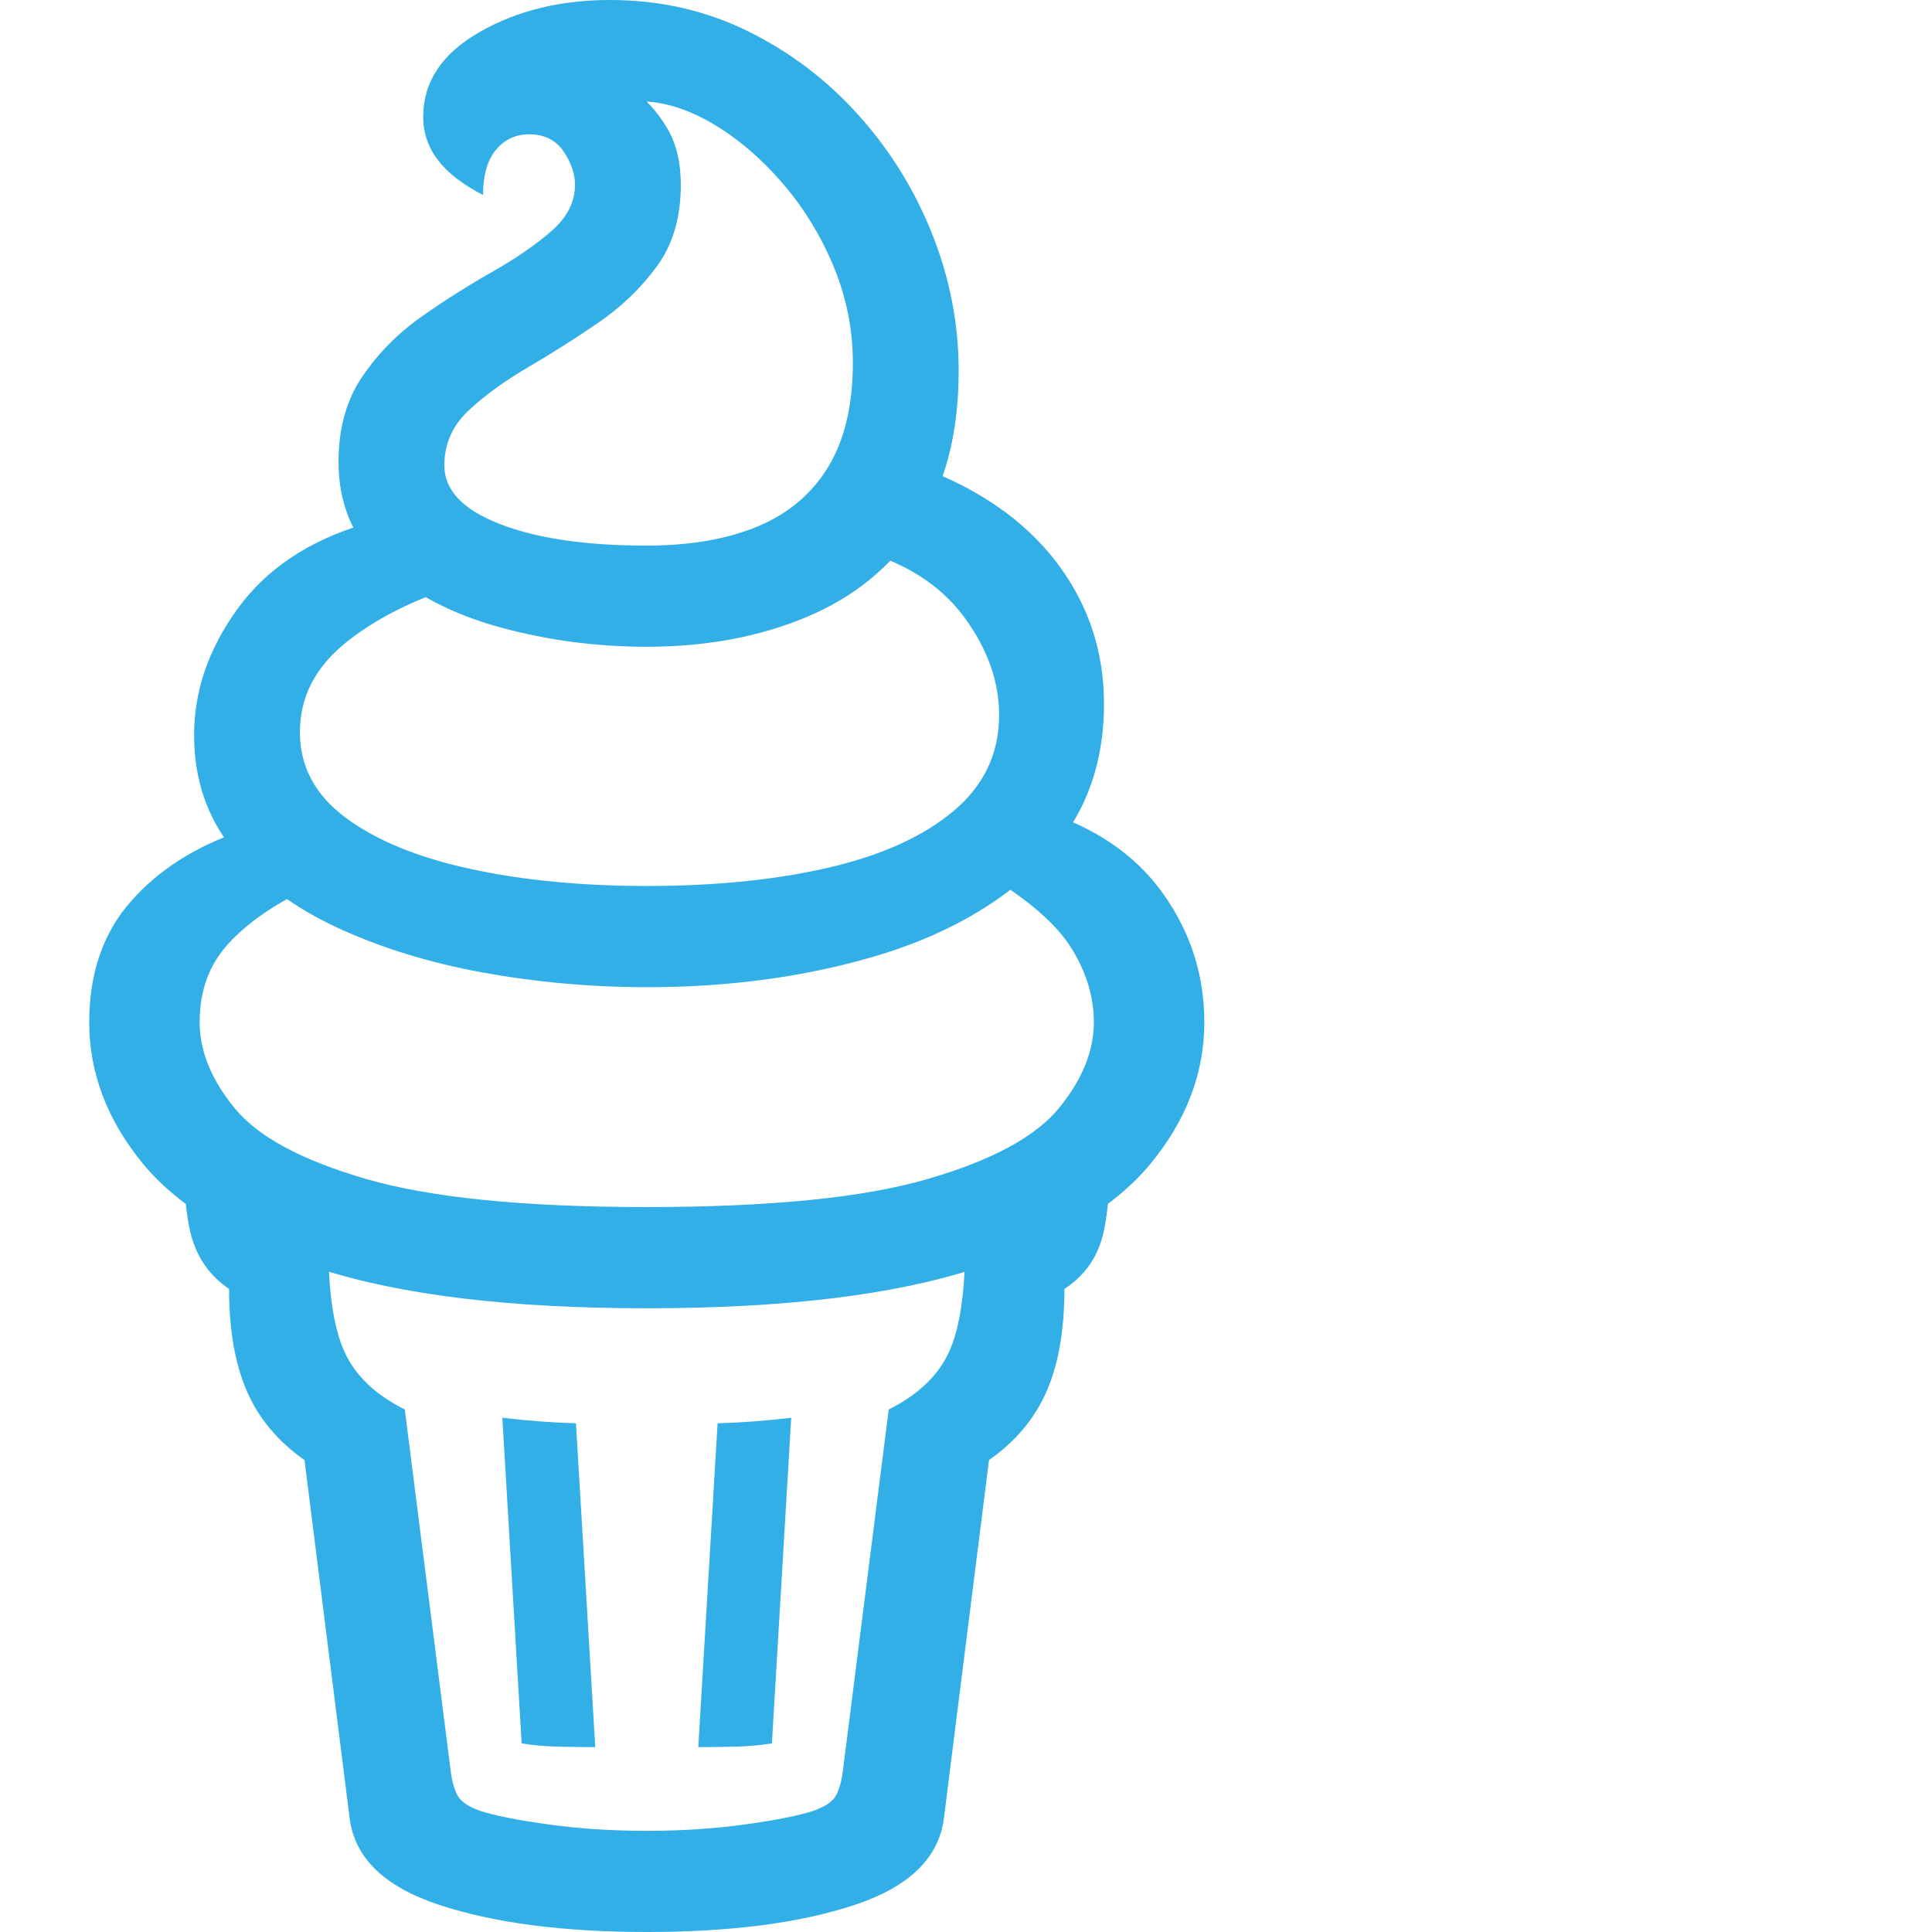 <svg version="1.1" xmlns="http://www.w3.org/2000/svg" style="fill:rgba(0,0,0,1.0)" width="256" height="256" viewBox="0 0 29.781 32.812"><path fill="rgb(50, 175, 230)" d="M9.469 32.812 C8.052 32.812 6.878 32.659 5.945 32.352 C5.013 32.044 4.505 31.552 4.422 30.875 L3.656 24.797 C3.208 24.484 2.883 24.096 2.68 23.633 C2.477 23.169 2.375 22.589 2.375 21.891 C2.052 21.672 1.839 21.372 1.734 20.992 C1.63 20.612 1.578 19.932 1.578 18.953 L3.094 19.641 C3.094 19.964 3.161 20.26 3.297 20.531 C3.432 20.802 3.687 21.01 4.062 21.156 C4.062 21.958 4.154 22.56 4.336 22.961 C4.518 23.362 4.859 23.687 5.359 23.938 L6.141 30.094 C6.161 30.25 6.198 30.38 6.25 30.484 C6.302 30.589 6.427 30.677 6.625 30.75 C6.875 30.833 7.263 30.911 7.789 30.984 C8.315 31.057 8.875 31.094 9.469 31.094 C10.063 31.094 10.622 31.057 11.148 30.984 C11.674 30.911 12.062 30.833 12.312 30.75 C12.51 30.677 12.635 30.589 12.688 30.484 C12.74 30.38 12.776 30.25 12.797 30.094 L13.578 23.938 C14.078 23.687 14.419 23.362 14.602 22.961 C14.784 22.56 14.875 21.958 14.875 21.156 C15.25 21.01 15.505 20.802 15.641 20.531 C15.776 20.26 15.844 19.964 15.844 19.641 L17.359 18.953 C17.359 19.932 17.31 20.612 17.211 20.992 C17.112 21.372 16.896 21.672 16.562 21.891 C16.562 22.589 16.461 23.169 16.258 23.633 C16.055 24.096 15.729 24.484 15.281 24.797 L14.516 30.875 C14.432 31.552 13.927 32.044 13 32.352 C12.073 32.659 10.896 32.812 9.469 32.812 Z M8.594 29.672 C8.396 29.672 8.188 29.669 7.969 29.664 C7.75 29.659 7.542 29.641 7.344 29.609 L7.016 24.078 C7.443 24.13 7.859 24.161 8.266 24.172 Z M10.344 29.672 L10.672 24.172 C11.078 24.161 11.495 24.13 11.922 24.078 L11.594 29.609 C11.396 29.641 11.188 29.659 10.969 29.664 C10.75 29.669 10.542 29.672 10.344 29.672 Z M9.469 22.219 C7.146 22.219 5.292 21.995 3.906 21.547 C2.521 21.099 1.523 20.505 0.914 19.766 C0.305 19.026 0 18.224 0 17.359 C0 16.526 0.237 15.841 0.711 15.305 C1.185 14.768 1.812 14.37 2.594 14.109 L3.703 15.094 C3.13 15.365 2.682 15.677 2.359 16.031 C2.036 16.385 1.875 16.828 1.875 17.359 C1.875 17.849 2.073 18.336 2.469 18.82 C2.865 19.305 3.609 19.706 4.703 20.023 C5.797 20.341 7.385 20.5 9.469 20.5 C11.563 20.5 13.154 20.341 14.242 20.023 C15.331 19.706 16.073 19.305 16.469 18.82 C16.865 18.336 17.062 17.849 17.062 17.359 C17.062 16.932 16.935 16.513 16.68 16.102 C16.424 15.69 15.932 15.266 15.203 14.828 L16.172 13.766 C17.078 14.047 17.766 14.516 18.234 15.172 C18.703 15.828 18.938 16.557 18.938 17.359 C18.938 18.224 18.633 19.026 18.023 19.766 C17.414 20.505 16.419 21.099 15.039 21.547 C13.659 21.995 11.802 22.219 9.469 22.219 Z M9.469 16.766 C8.521 16.766 7.591 16.682 6.68 16.516 C5.768 16.349 4.943 16.094 4.203 15.75 C3.464 15.406 2.875 14.964 2.438 14.422 C2 13.88 1.781 13.234 1.781 12.484 C1.781 11.734 2.026 11.021 2.516 10.344 C3.005 9.667 3.719 9.188 4.656 8.906 L6.281 9.938 C5.469 10.198 4.815 10.534 4.32 10.945 C3.826 11.357 3.578 11.854 3.578 12.438 C3.578 13.021 3.839 13.505 4.359 13.891 C4.88 14.276 5.586 14.565 6.477 14.758 C7.367 14.951 8.365 15.047 9.469 15.047 C10.635 15.047 11.667 14.943 12.562 14.734 C13.458 14.526 14.164 14.206 14.68 13.773 C15.195 13.341 15.453 12.797 15.453 12.141 C15.453 11.589 15.266 11.049 14.891 10.523 C14.516 9.997 13.969 9.62 13.25 9.391 L14.328 8.016 C15.266 8.401 15.984 8.937 16.484 9.625 C16.984 10.313 17.234 11.089 17.234 11.953 C17.234 13.047 16.875 13.951 16.156 14.664 C15.437 15.378 14.49 15.906 13.312 16.25 C12.135 16.594 10.854 16.766 9.469 16.766 Z M9.469 10.984 C8.615 10.984 7.786 10.875 6.984 10.656 C6.182 10.437 5.523 10.096 5.008 9.633 C4.492 9.169 4.234 8.573 4.234 7.844 C4.234 7.271 4.37 6.786 4.641 6.391 C4.911 5.995 5.247 5.656 5.648 5.375 C6.049 5.094 6.448 4.841 6.844 4.617 C7.24 4.393 7.573 4.164 7.844 3.93 C8.115 3.695 8.25 3.432 8.25 3.141 C8.25 2.953 8.185 2.763 8.055 2.57 C7.924 2.378 7.729 2.281 7.469 2.281 C7.24 2.281 7.052 2.37 6.906 2.547 C6.76 2.724 6.688 2.979 6.688 3.312 C6.344 3.135 6.089 2.938 5.922 2.719 C5.755 2.5 5.672 2.255 5.672 1.984 C5.672 1.391 5.99 0.911 6.625 0.547 C7.26 0.182 8 -0 8.844 -0 C9.688 -0 10.469 0.177 11.188 0.531 C11.906 0.885 12.534 1.362 13.07 1.961 C13.607 2.56 14.023 3.234 14.32 3.984 C14.617 4.734 14.766 5.505 14.766 6.297 C14.766 7.37 14.534 8.253 14.07 8.945 C13.607 9.638 12.974 10.151 12.172 10.484 C11.37 10.818 10.469 10.984 9.469 10.984 Z M9.469 9.266 C10.208 9.266 10.839 9.156 11.359 8.938 C11.88 8.719 12.279 8.38 12.555 7.922 C12.831 7.464 12.969 6.875 12.969 6.156 C12.969 5.594 12.859 5.049 12.641 4.523 C12.422 3.997 12.13 3.523 11.766 3.102 C11.401 2.68 11.005 2.344 10.578 2.094 C10.151 1.844 9.734 1.719 9.328 1.719 C9.255 1.719 9.182 1.721 9.109 1.727 C9.036 1.732 8.969 1.745 8.906 1.766 L9.281 1.547 C9.531 1.766 9.721 1.997 9.852 2.242 C9.982 2.487 10.047 2.786 10.047 3.141 C10.047 3.693 9.911 4.154 9.641 4.523 C9.37 4.893 9.036 5.214 8.641 5.484 C8.245 5.755 7.846 6.008 7.445 6.242 C7.044 6.477 6.708 6.721 6.438 6.977 C6.167 7.232 6.031 7.542 6.031 7.906 C6.031 8.323 6.344 8.654 6.969 8.898 C7.594 9.143 8.427 9.266 9.469 9.266 Z M29.781 27.344" /></svg>